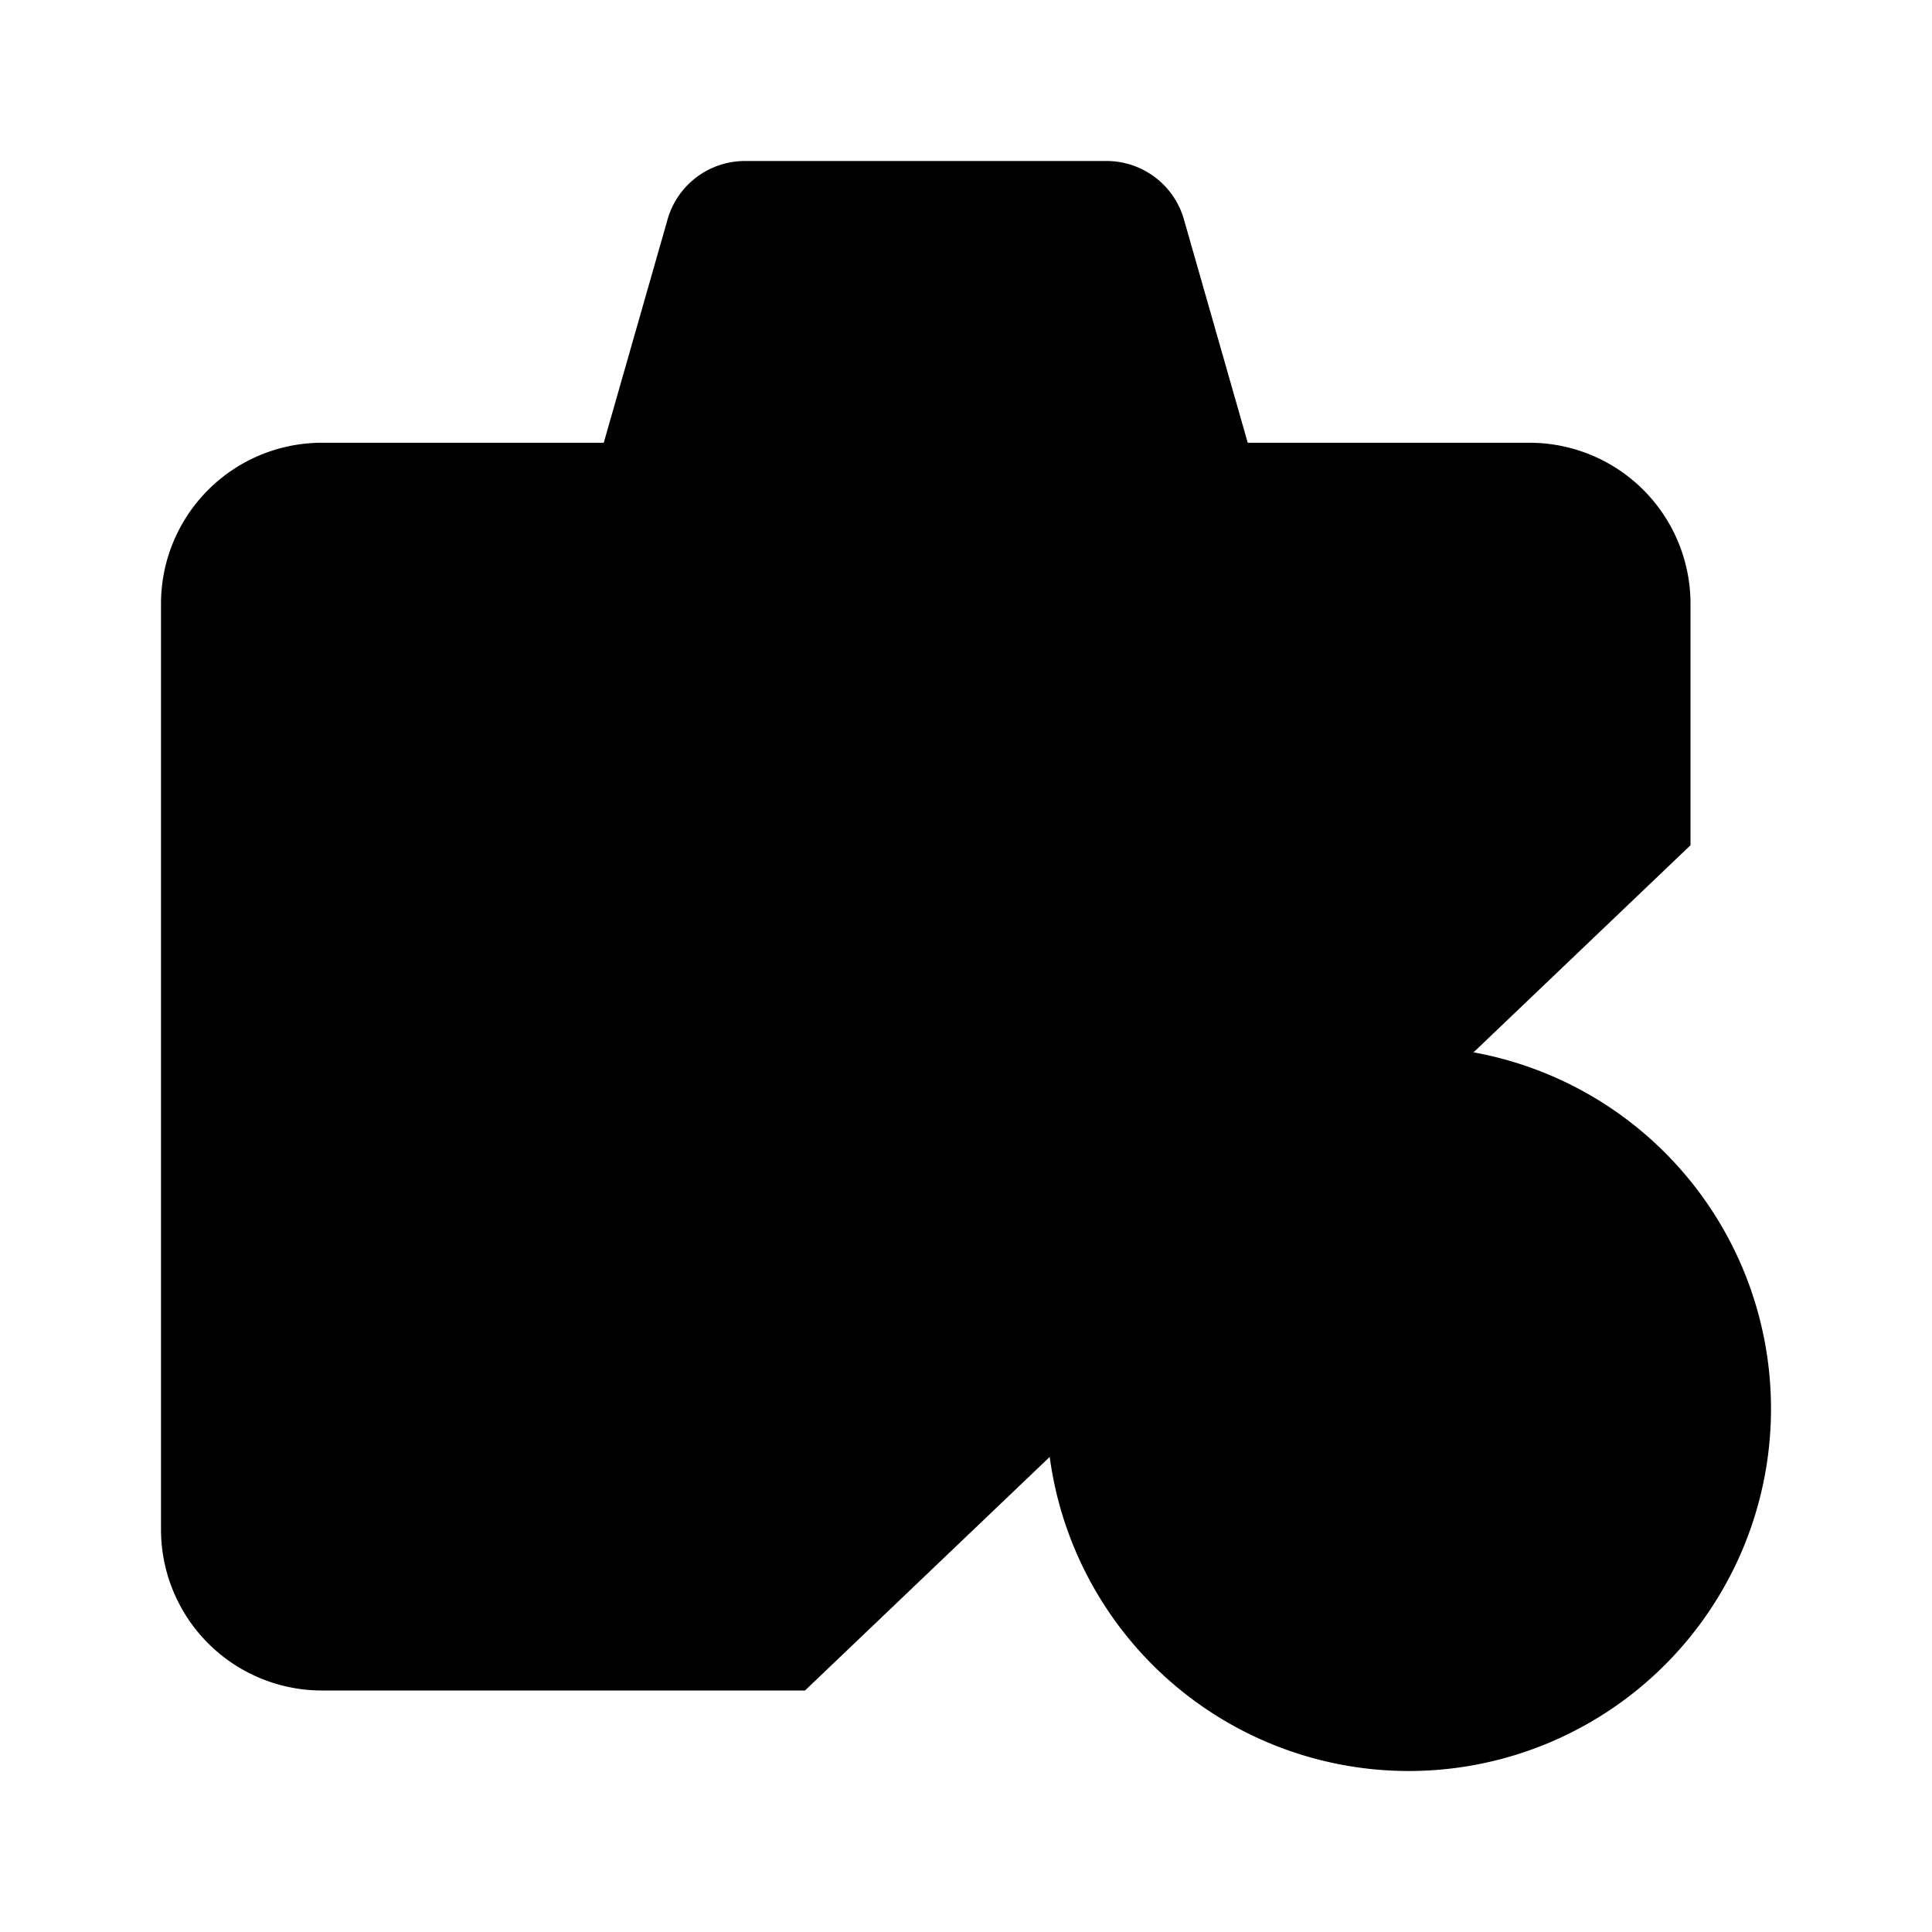 <svg xmlns="http://www.w3.org/2000/svg" viewBox="0 0 24 24"><path d="M21 10.5v-3a2 2 0 0 0-2-2H4a2 2 0 0 0-2 2V19a2 2 0 0 0 2 2h6M15.5 5.5l-.793-2.775A1 1 0 0 0 13.746 2H9.254a1 1 0 0 0-.961.725L7.5 5.5"/><path d="M17.5 19.525h.008m0-2.025L17.5 16m4.5 1.5a4.5 4.5 0 1 1-9 0 4.5 4.5 0 0 1 9 0"/></svg>